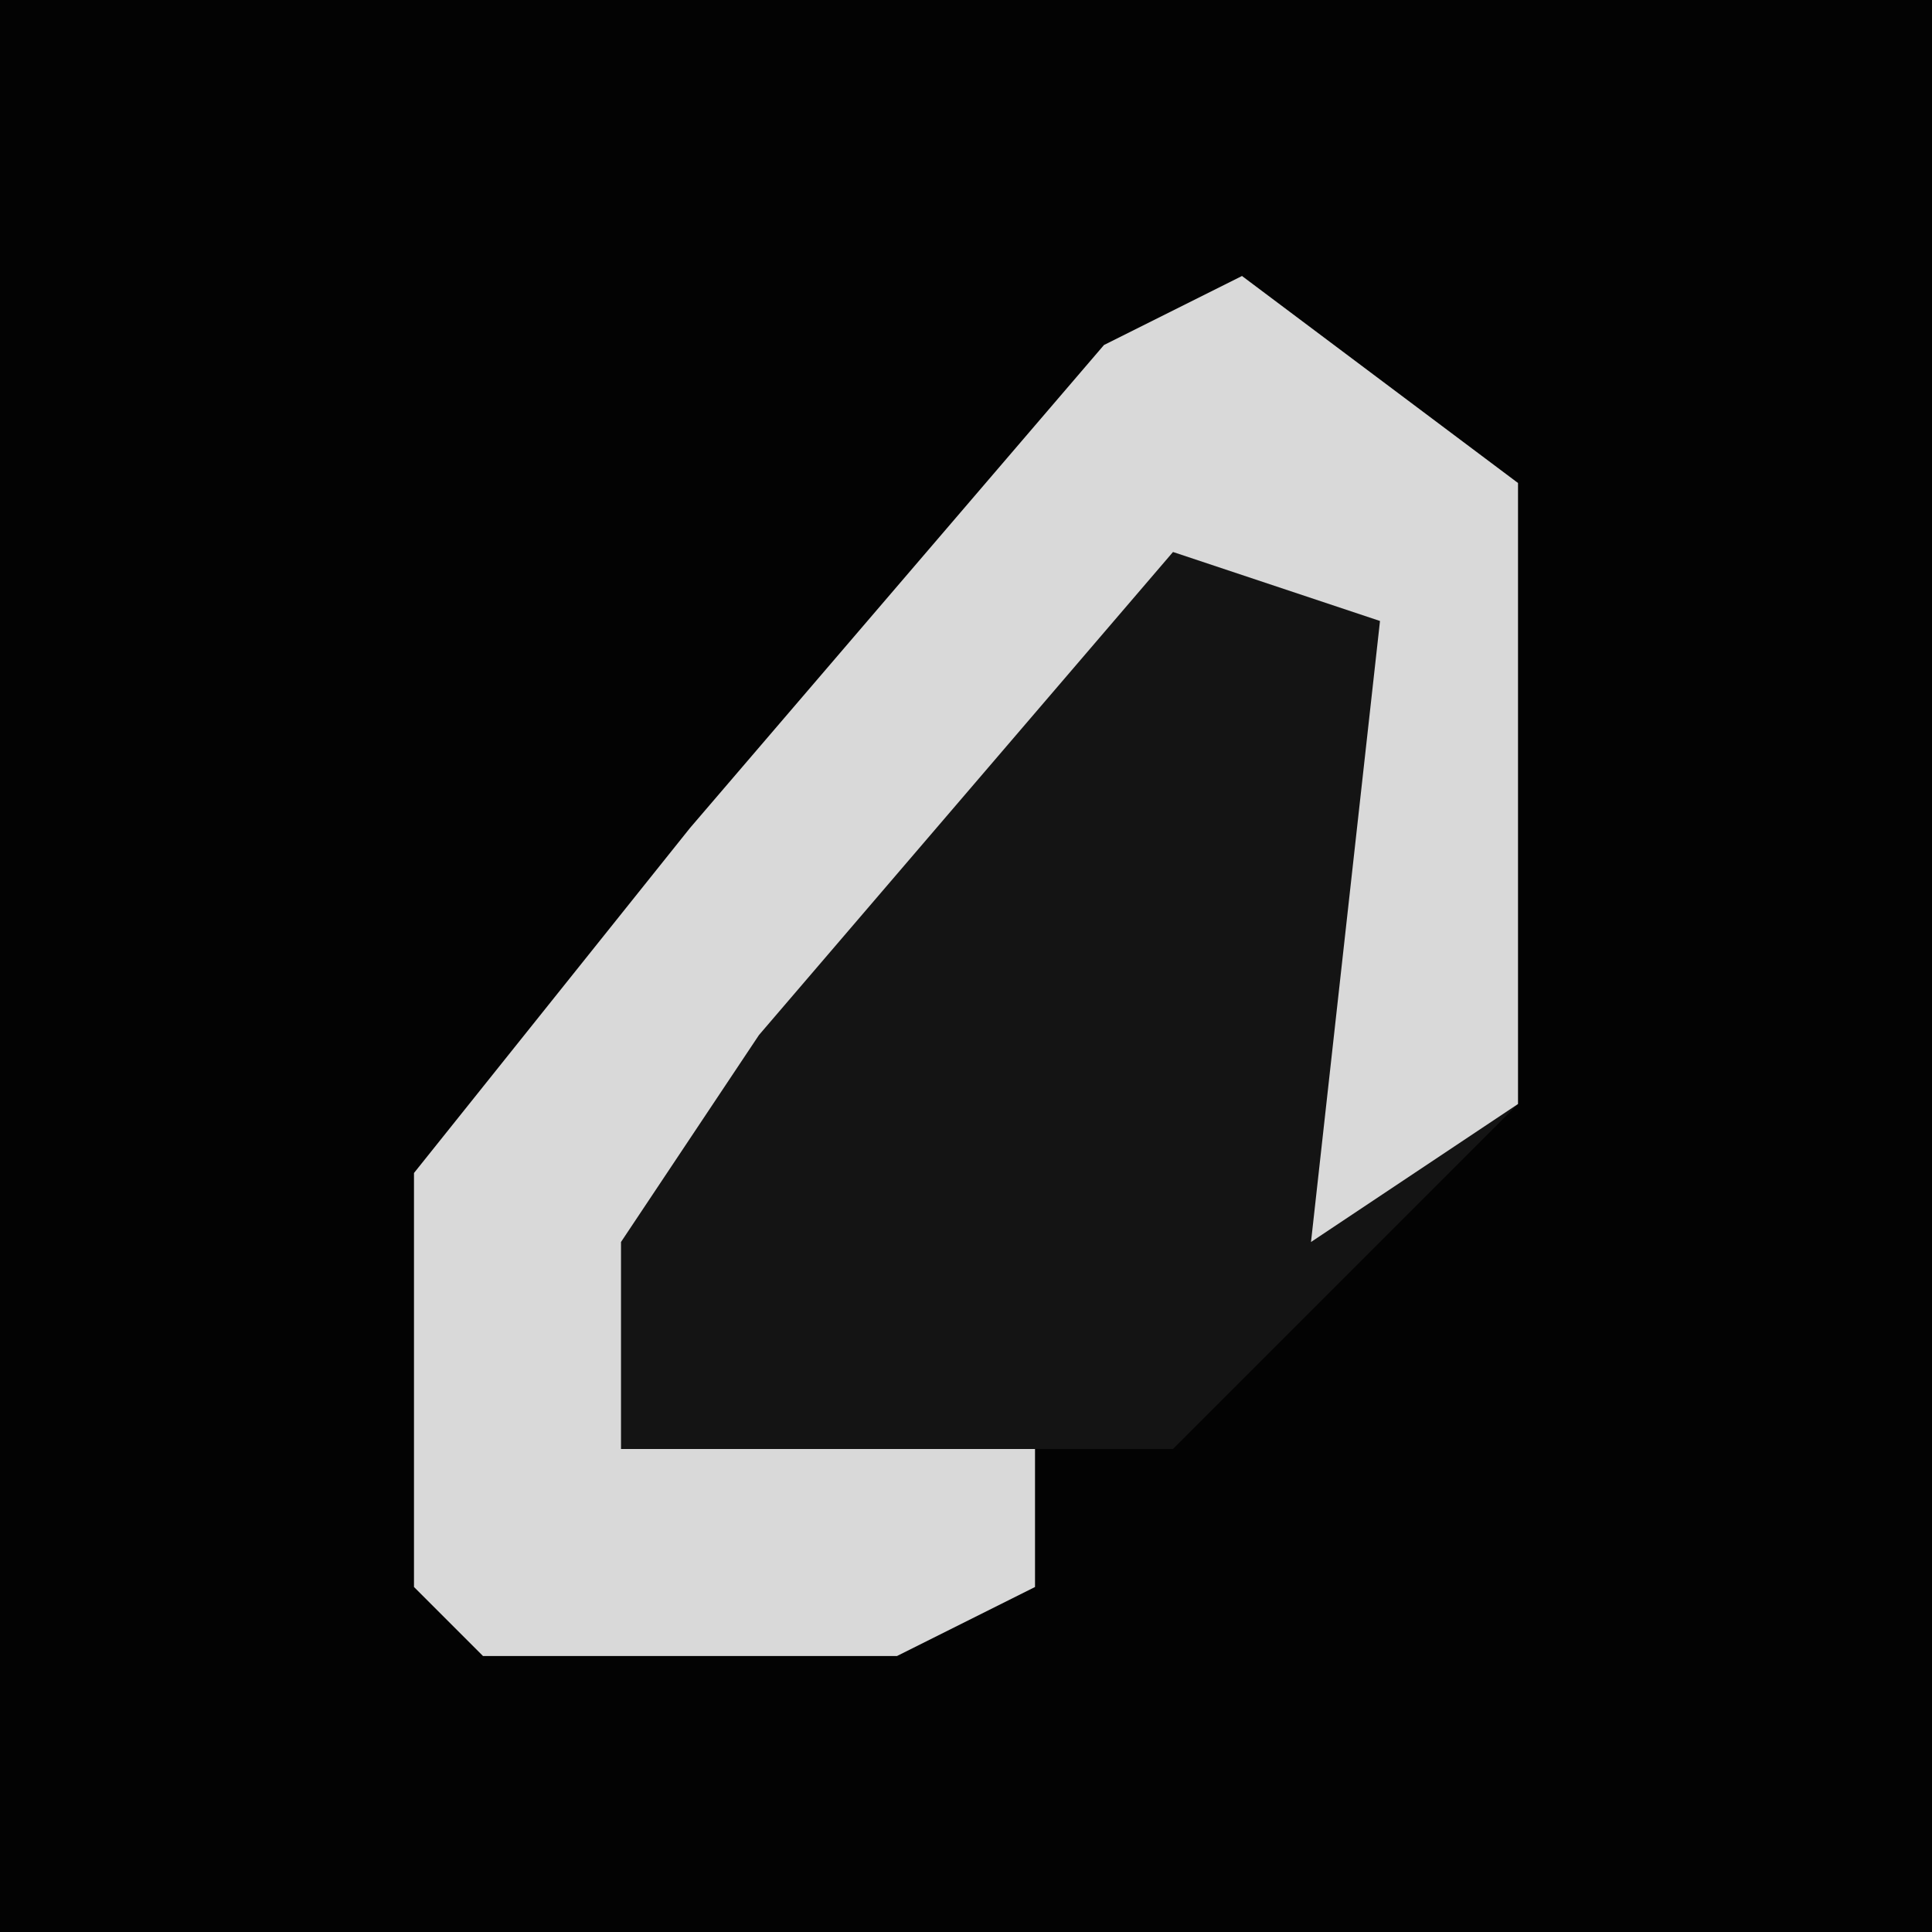 <?xml version="1.0" encoding="UTF-8"?>
<svg version="1.1" xmlns="http://www.w3.org/2000/svg" width="28" height="28">
<path d="M0,0 L28,0 L28,28 L0,28 Z " fill="#030303" transform="translate(0,0)"/>
<path d="M0,0 L4,3 L4,12 L-1,17 L-3,17 L-3,19 L-5,20 L-11,20 L-12,19 L-12,13 L-8,8 L-2,1 Z " fill="#141414" transform="translate(18,4)"/>
<path d="M0,0 L4,3 L4,12 L1,14 L2,5 L-1,4 L-7,11 L-9,14 L-9,17 L-3,17 L-3,19 L-5,20 L-11,20 L-12,19 L-12,13 L-8,8 L-2,1 Z " fill="#D9D9D9" transform="translate(18,4)"/>
</svg>
